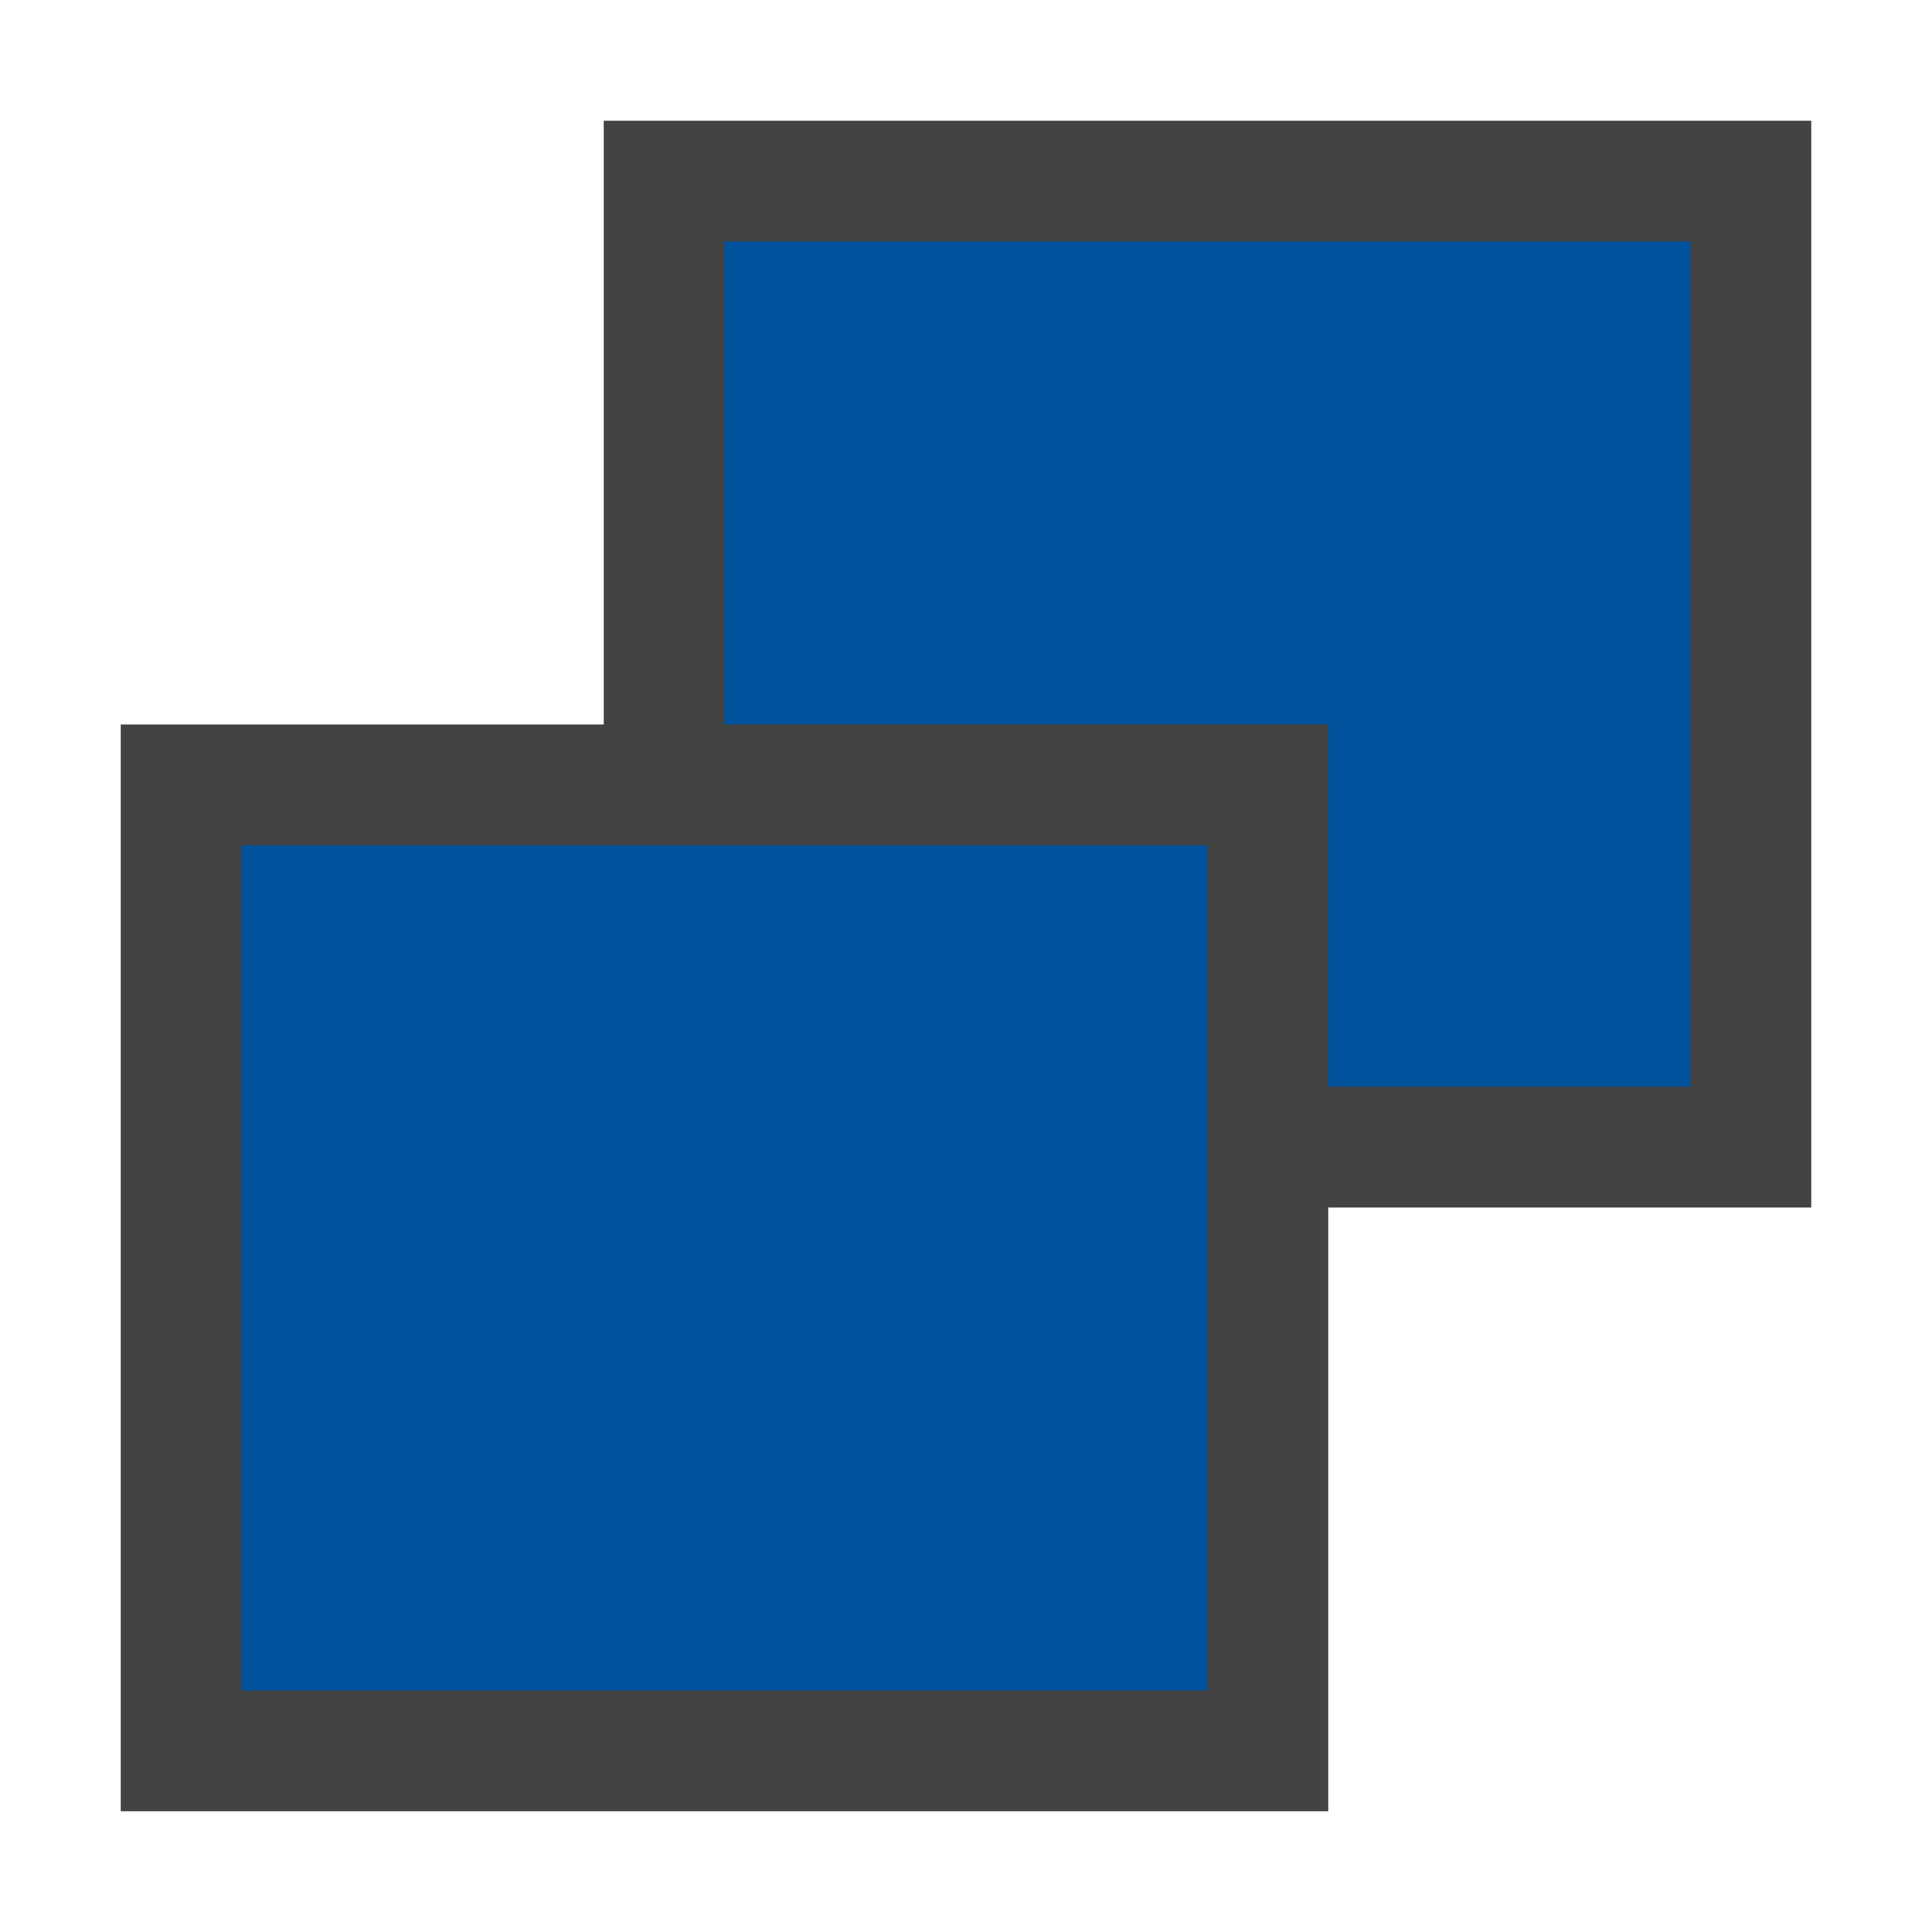 <svg xmlns="http://www.w3.org/2000/svg" viewBox="0 0 16 16"><style>.icon-vs-out{fill:#434343}.icon-vs-action-blue{fill:#00539c}.icon-canvas-transparent{opacity:0;fill:#00539c}</style><path class="icon-canvas-transparent" d="M16 16H0V0h16v16z" id="canvas"/><path class="icon-vs-out" d="M1 15V6h4V1h10v9h-4v5H1z" id="outline"/><g id="iconBg"><path class="icon-vs-action-blue" d="M10 14H2V7h8v7zm4-5h-3V6H6V2h8v7z"/></g></svg>